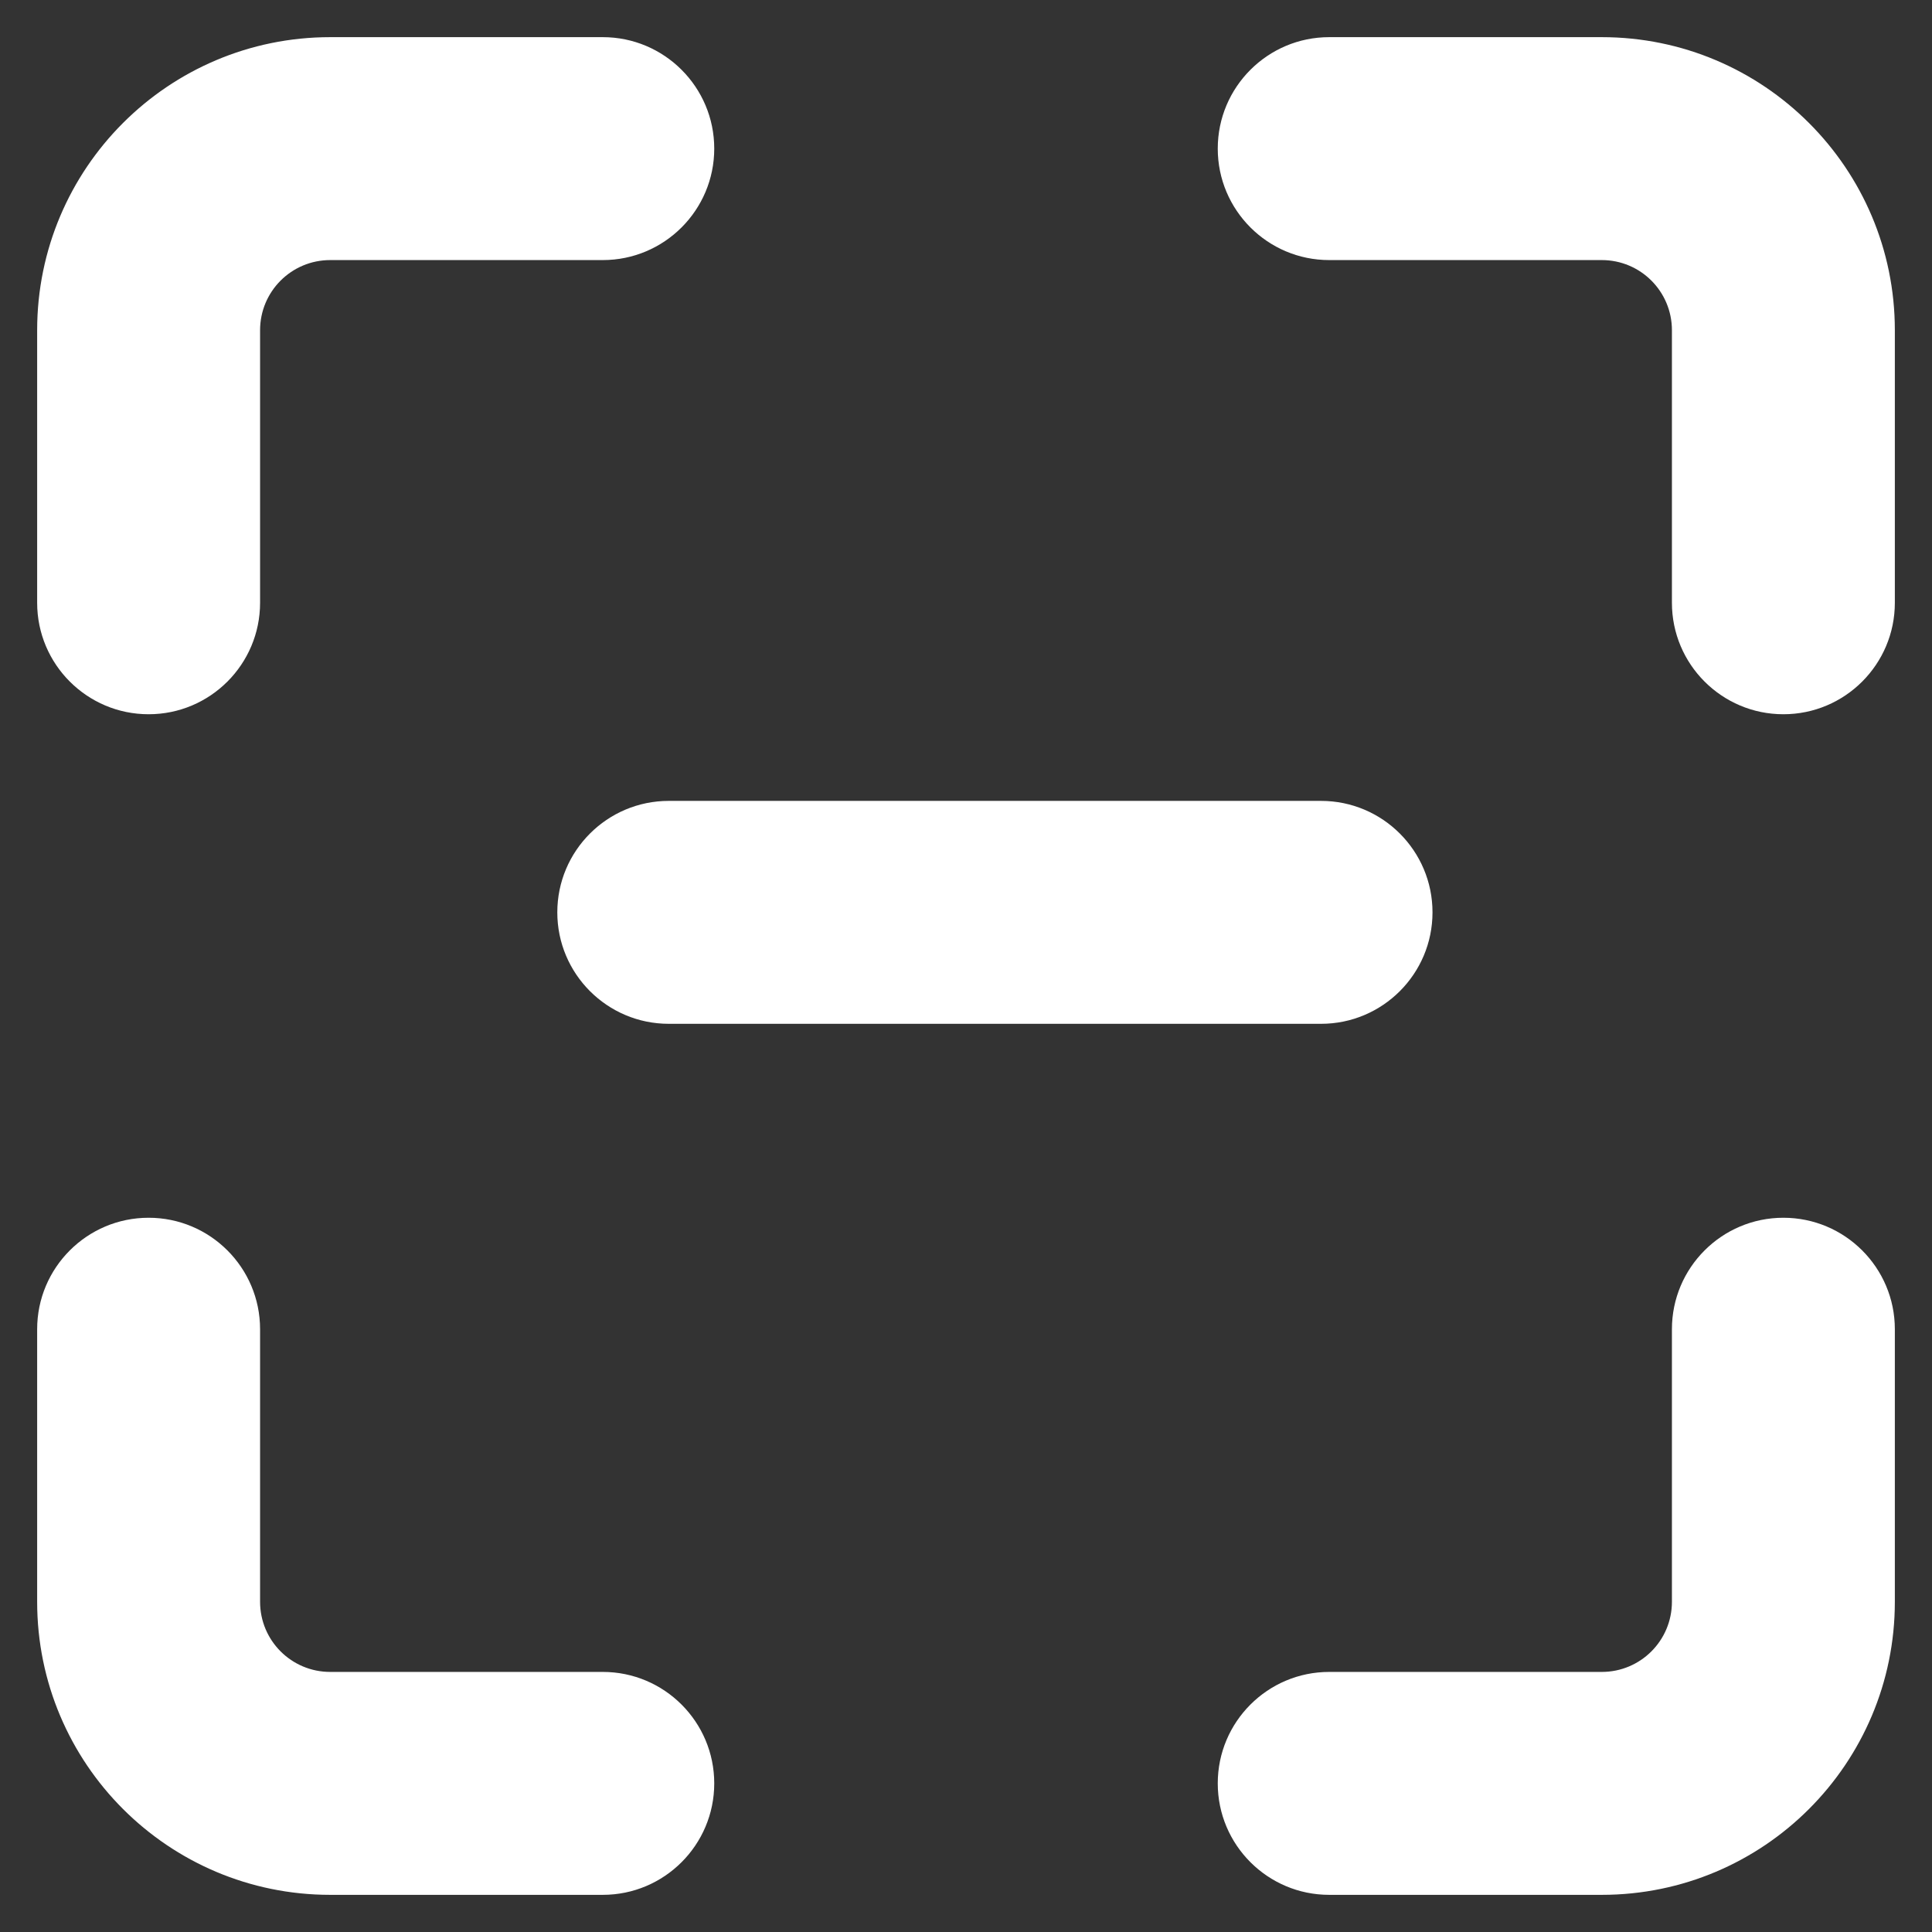 <?xml version="1.0" encoding="UTF-8"?>
<svg width="13px" height="13px" viewBox="0 0 13 13" version="1.1" xmlns="http://www.w3.org/2000/svg" xmlns:xlink="http://www.w3.org/1999/xlink">
    <rect x="0" y="0" width="13" height="13" fill="#333333" stroke="none"/>
    <!-- Generator: Sketch 54 (76480) - https://sketchapp.com -->
    <title>Combined Shape</title>
    <desc>Created with Sketch.</desc>
    <g id="talent/widget/shotdetail" stroke="none" stroke-width="1" fill="none" fill-rule="evenodd">
        <path d="M4.056,0.25 C4.47,0.25 4.806,0.586 4.806,1 C4.806,1.414 4.47,1.75 4.056,1.75 L2.222,1.75 C1.961,1.75 1.75,1.961 1.75,2.222 L1.75,4.056 C1.75,4.47 1.414,4.806 1,4.806 C0.586,4.806 0.25,4.47 0.25,4.056 L0.25,2.222 C0.25,1.133 1.133,0.25 2.222,0.25 L4.056,0.25 Z M12.75,4.056 C12.75,4.47 12.414,4.806 12,4.806 C11.586,4.806 11.25,4.47 11.25,4.056 L11.25,2.222 C11.25,1.961 11.039,1.75 10.778,1.75 L8.944,1.75 C8.53,1.75 8.194,1.414 8.194,1 C8.194,0.586 8.53,0.25 8.944,0.25 L10.778,0.25 C11.867,0.25 12.75,1.133 12.75,2.222 L12.75,4.056 Z M8.944,12.75 C8.53,12.75 8.194,12.414 8.194,12 C8.194,11.586 8.53,11.25 8.944,11.25 L10.778,11.25 C11.039,11.25 11.25,11.039 11.25,10.778 L11.25,8.944 C11.25,8.53 11.586,8.194 12,8.194 C12.414,8.194 12.75,8.53 12.75,8.944 L12.75,10.778 C12.75,11.867 11.867,12.75 10.778,12.75 L8.944,12.75 Z M0.25,8.944 C0.25,8.53 0.586,8.194 1,8.194 C1.414,8.194 1.75,8.53 1.75,8.944 L1.75,10.778 C1.75,11.039 1.961,11.25 2.222,11.25 L4.056,11.25 C4.47,11.25 4.806,11.586 4.806,12 C4.806,12.414 4.47,12.75 4.056,12.75 L2.222,12.75 C1.133,12.75 0.25,11.867 0.25,10.778 L0.25,8.944 Z M4.5,6.889 C4.086,6.889 3.75,6.553 3.75,6.139 C3.75,5.725 4.086,5.389 4.5,5.389 L8.889,5.389 C9.303,5.389 9.639,5.725 9.639,6.139 C9.639,6.553 9.303,6.889 8.889,6.889 L4.5,6.889 Z" id="Combined-Shape" fill="#FFFFFF" fill-rule="nonzero"></path>
    </g>
</svg>
